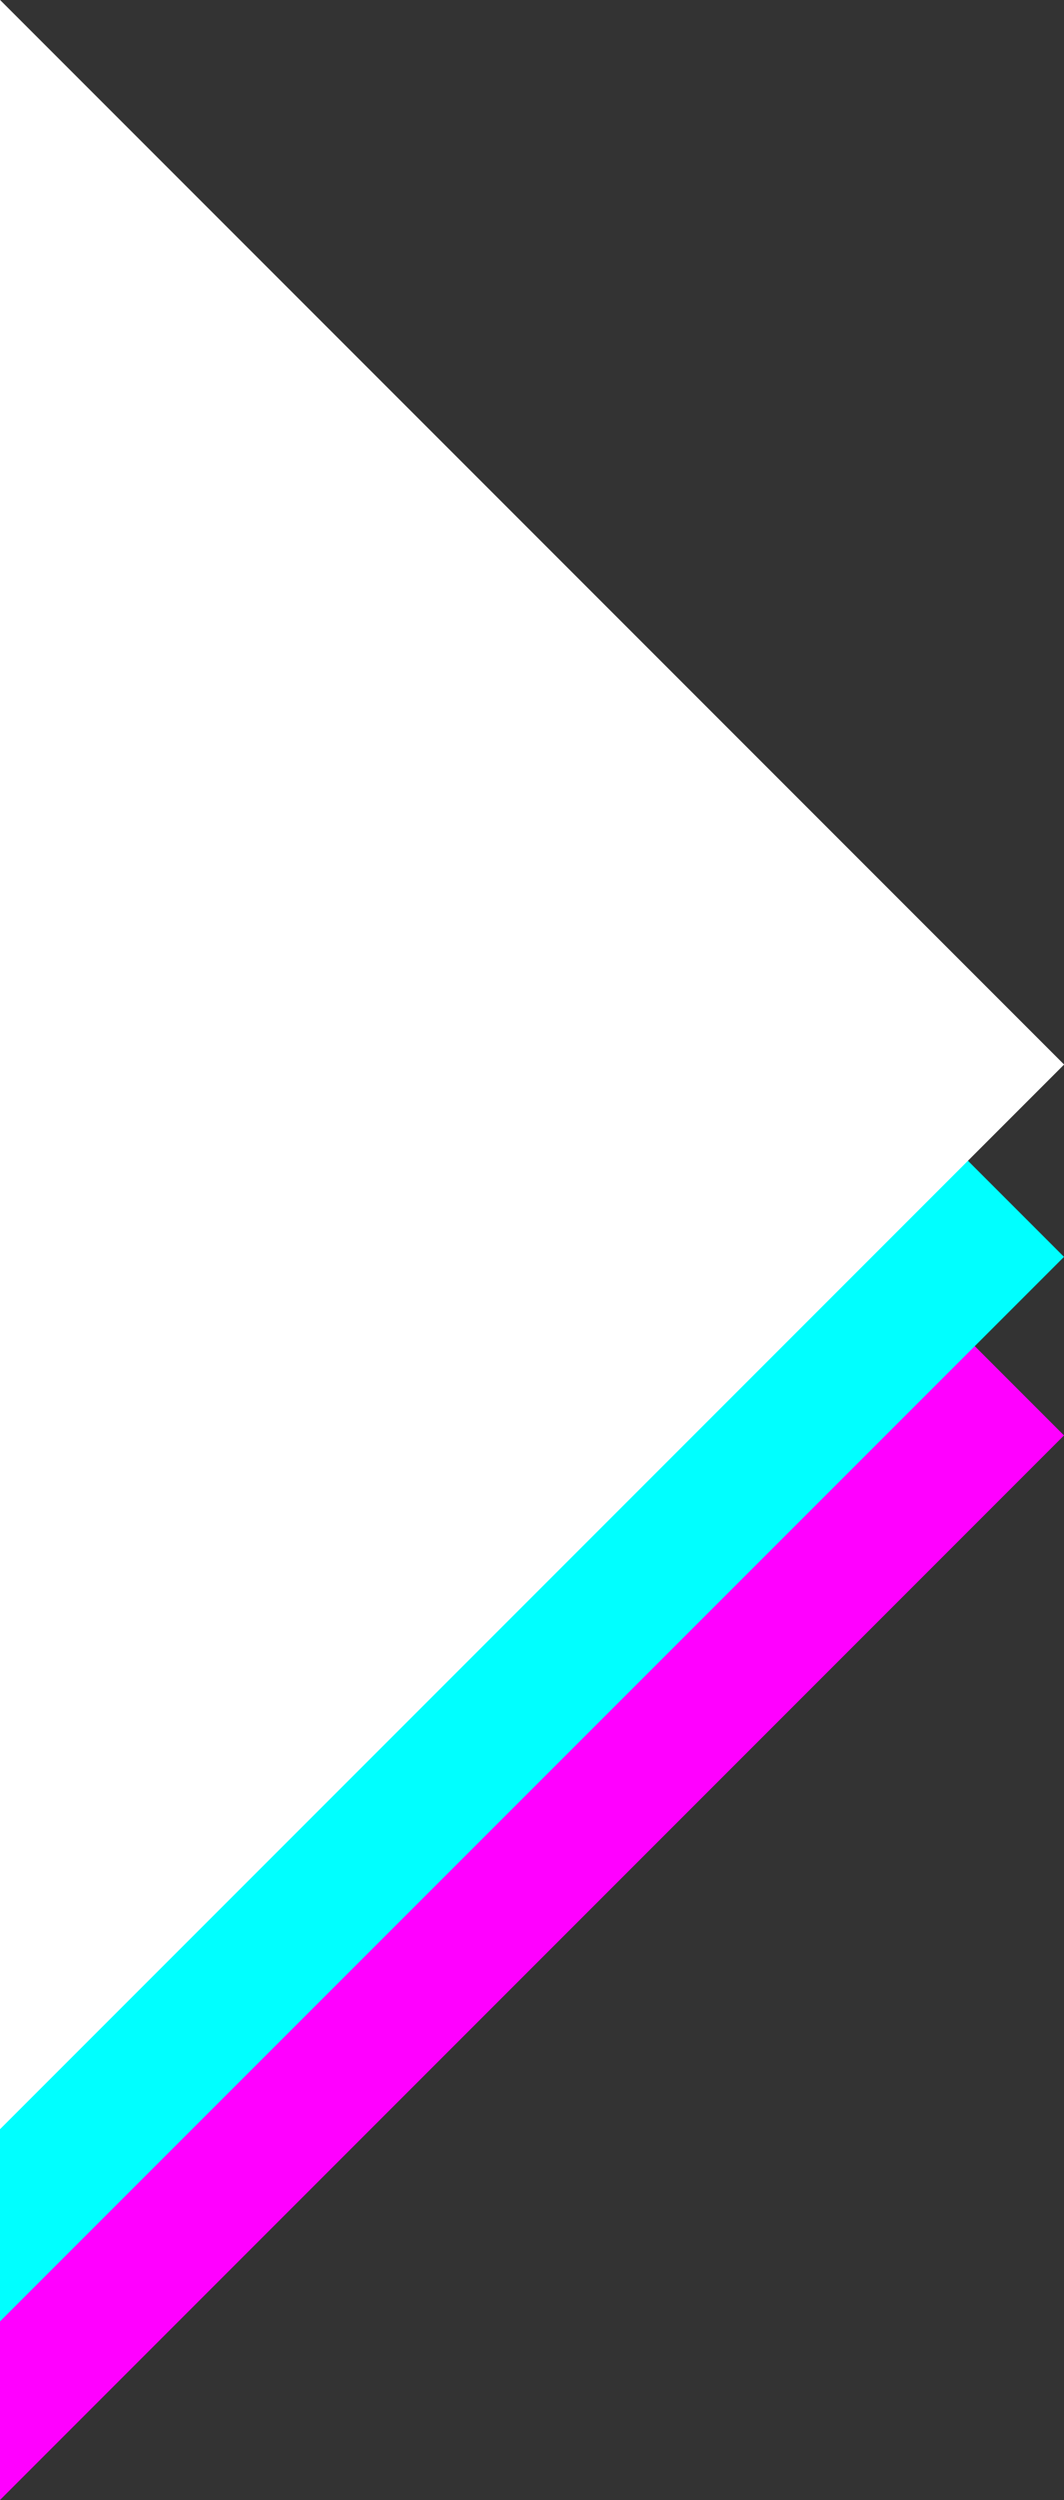 <?xml version="1.0" encoding="utf-8"?>
<!-- Generator: Adobe Illustrator 28.3.0, SVG Export Plug-In . SVG Version: 6.00 Build 0)  -->
<!DOCTYPE svg PUBLIC "-//W3C//DTD SVG 1.1//EN" "http://www.w3.org/Graphics/SVG/1.1/DTD/svg11.dtd">
<svg version="1.1" id="Capa_1" xmlns:x="http://ns.adobe.com/Extensibility/1.0/" xmlns:i="http://ns.adobe.com/AdobeIllustrator/10.0/" xmlns:graph="http://ns.adobe.com/Graphs/1.0/"
	 xmlns="http://www.w3.org/2000/svg" xmlns:xlink="http://www.w3.org/1999/xlink" x="0px" y="0px" viewBox="0 0 15.5 36.4"
	 style="enable-background:new 0 0 15.5 36.4;" xml:space="preserve">
<rect x="0" y="0" width="15.5" height="36.4" fill="#333333" stroke="none"/>
<style type="text/css">
	.st0{fill:#FF00FF;}
	.st1{fill:#00FFFF;}
	.st2{fill:#FFFFFF;}
</style>
<polygon class="st0" points="15.5,20.9 0,36.4 0,5.4 "/>
<polygon class="st1" points="15.5,18.3 0,33.8 0,2.8 "/>
<polygon class="st2" points="15.5,15.5 0,31 0,0 "/>
<polygon class="st2" points="15.5,15.5 0,31 0,0 "/>
</svg>
